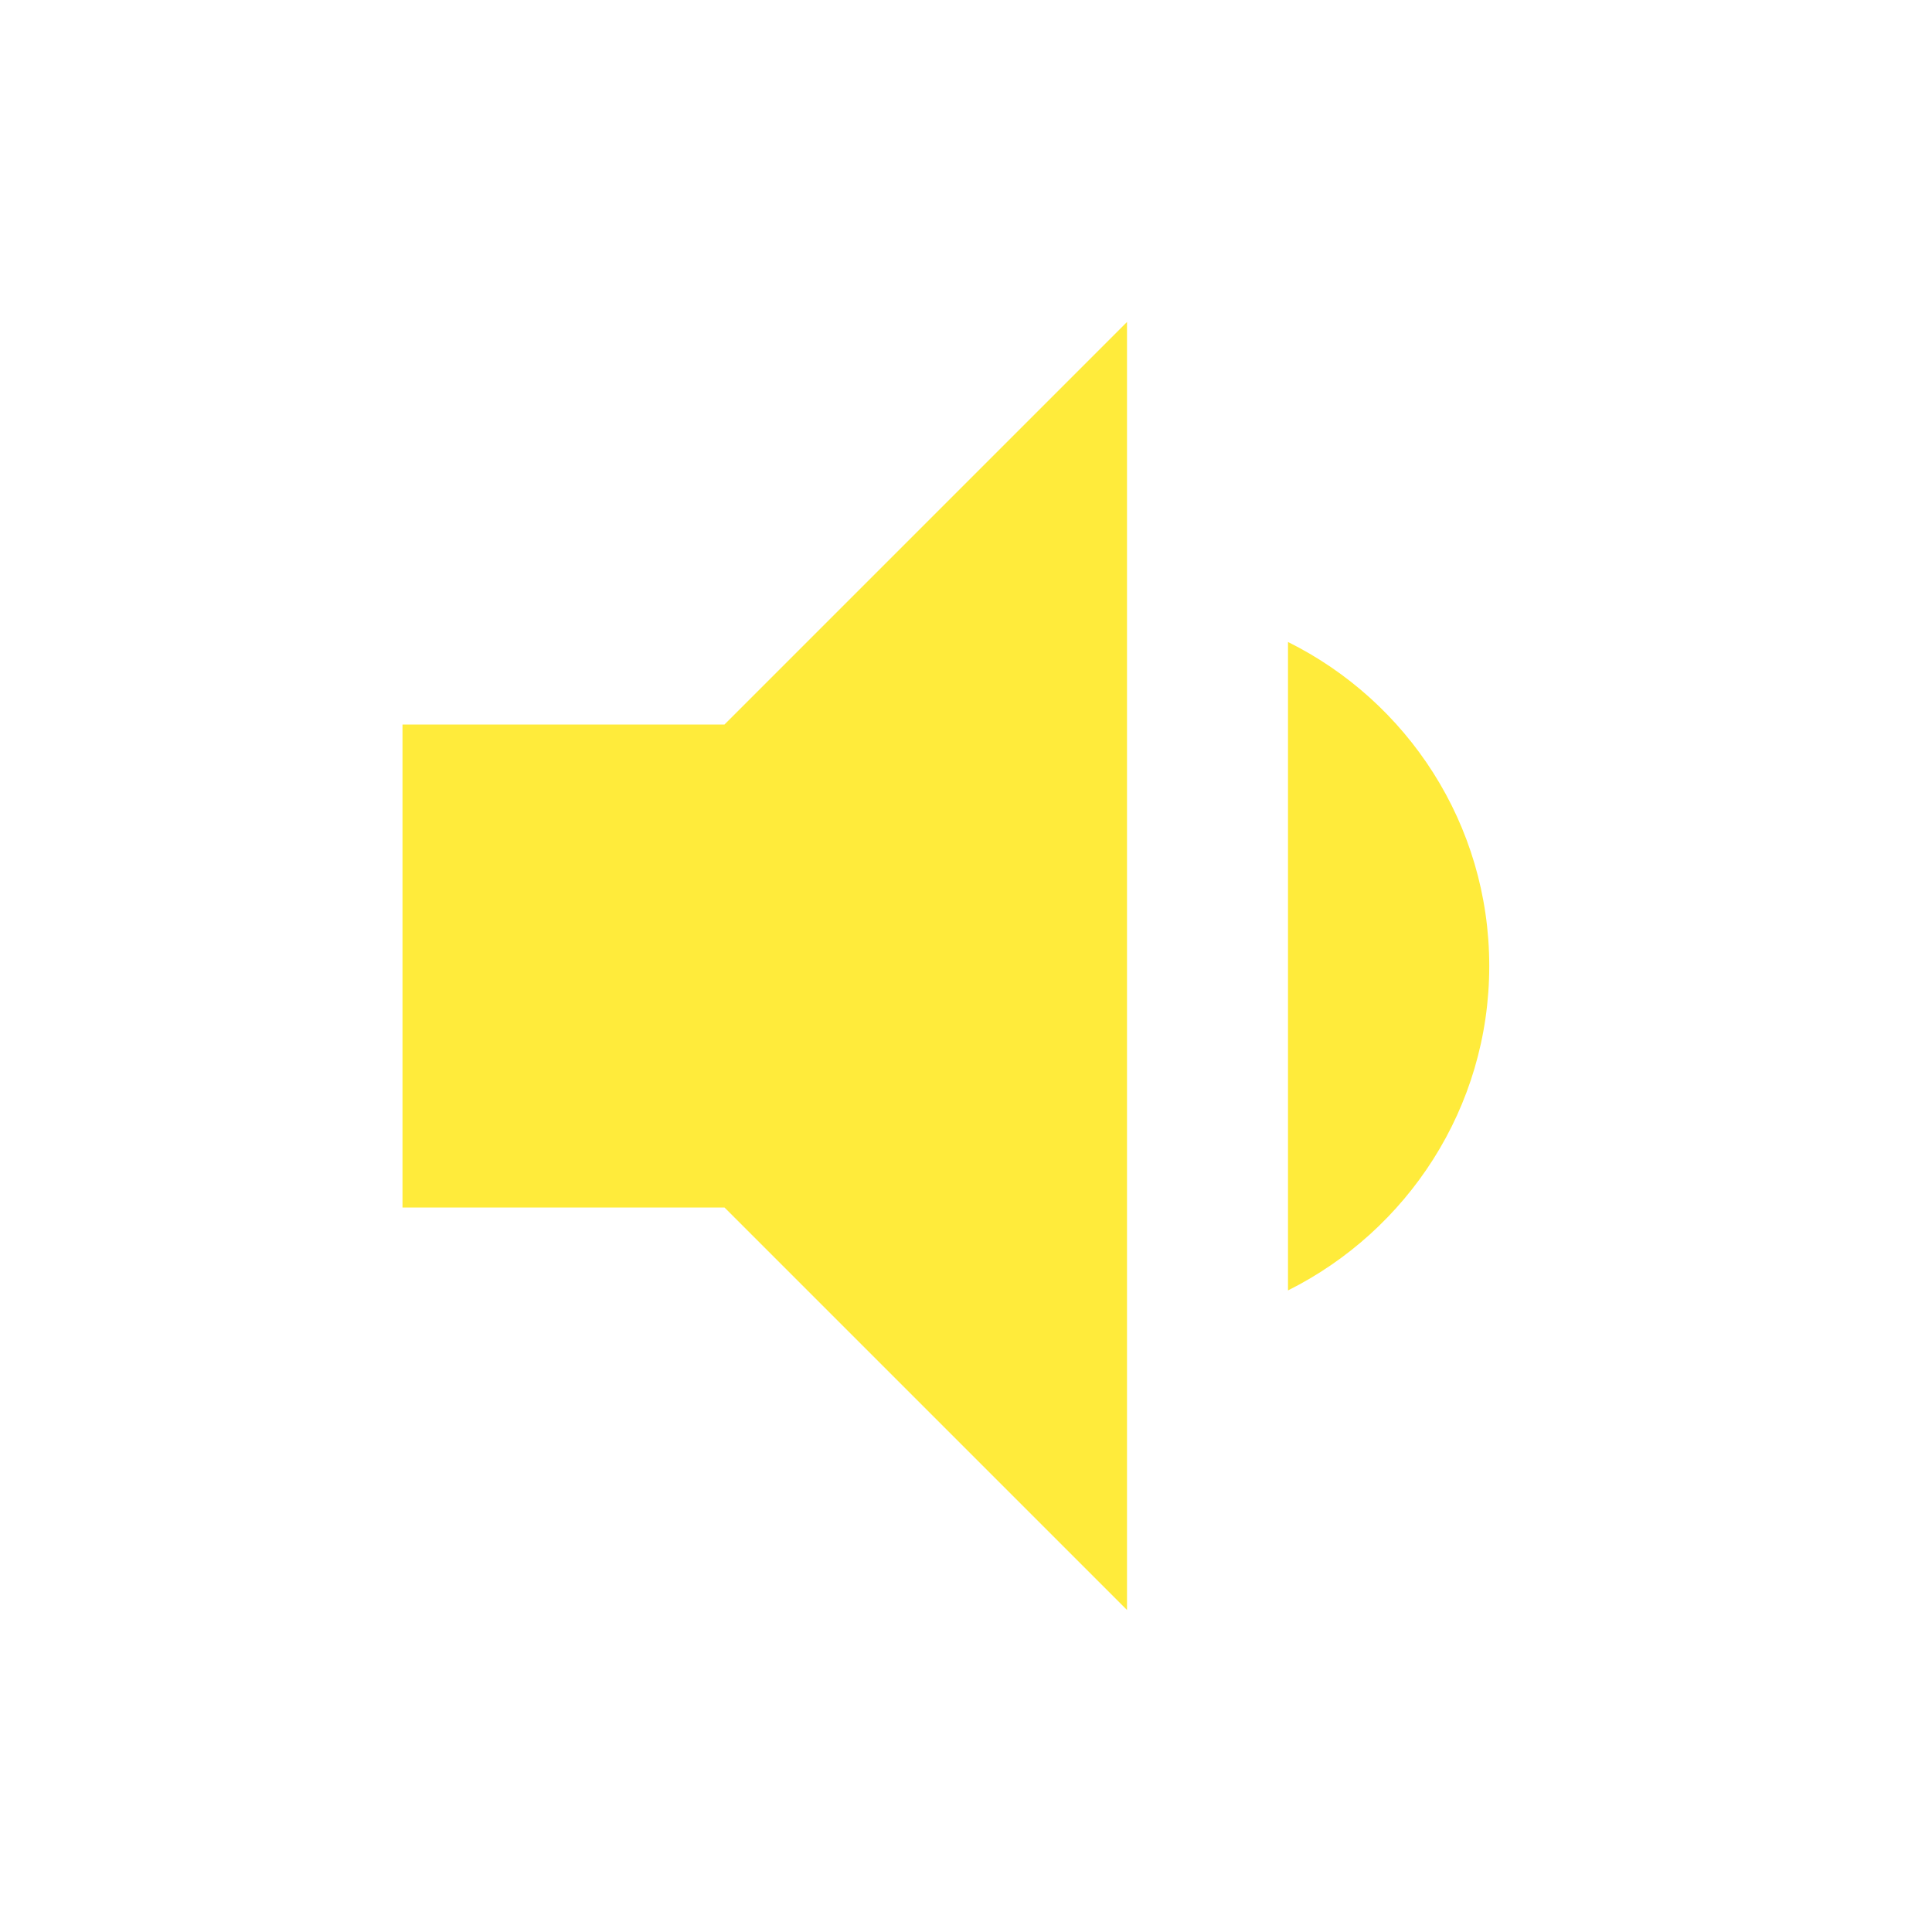 <svg fill="#FFEB3B" xmlns="http://www.w3.org/2000/svg" width="48" height="48" viewBox="0 0 48 48"><path d="M37 24c0-3.53-2.04-6.58-5-8.05v16.11c2.96-1.48 5-4.53 5-8.06zm-27-6v12h8l10 10V8L18 18h-8z"/></svg>